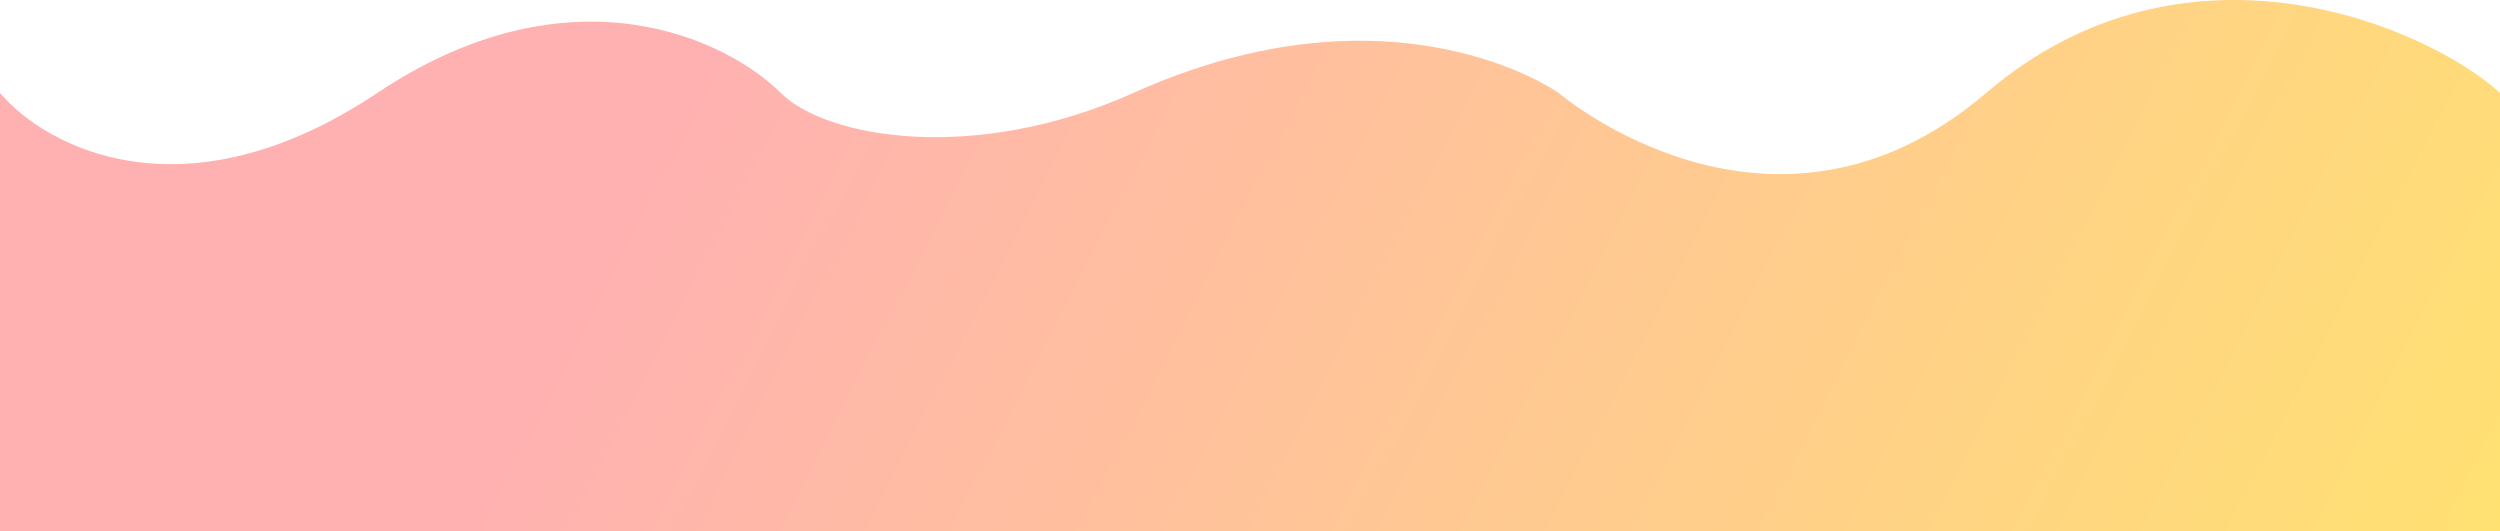 <svg width="1920" height="408" viewBox="0 0 1920 408" fill="none" xmlns="http://www.w3.org/2000/svg">
<path d="M1920 71.36L1920 424L0 424L3.08288e-05 71.359C34.752 112.652 141.369 170.461 289.821 71.359C438.273 -27.742 558.192 30.067 599.595 71.359C634.347 106.034 748.447 126.2 870.46 71.359C1071 -18.776 1197 71.359 1197 71.359C1197 71.359 1361.08 211.699 1525.42 71.359C1680 -60.637 1865.63 21.578 1920 71.36Z" fill="url(#paint0_linear)"/>
<defs>
<linearGradient id="paint0_linear" x1="2109.5" y1="424" x2="714.38" y2="-293.708" gradientUnits="userSpaceOnUse">
<stop stop-color="#FFE76A"/>
<stop offset="1" stop-color="#FFB1B1"/>
</linearGradient>
</defs>
</svg>

